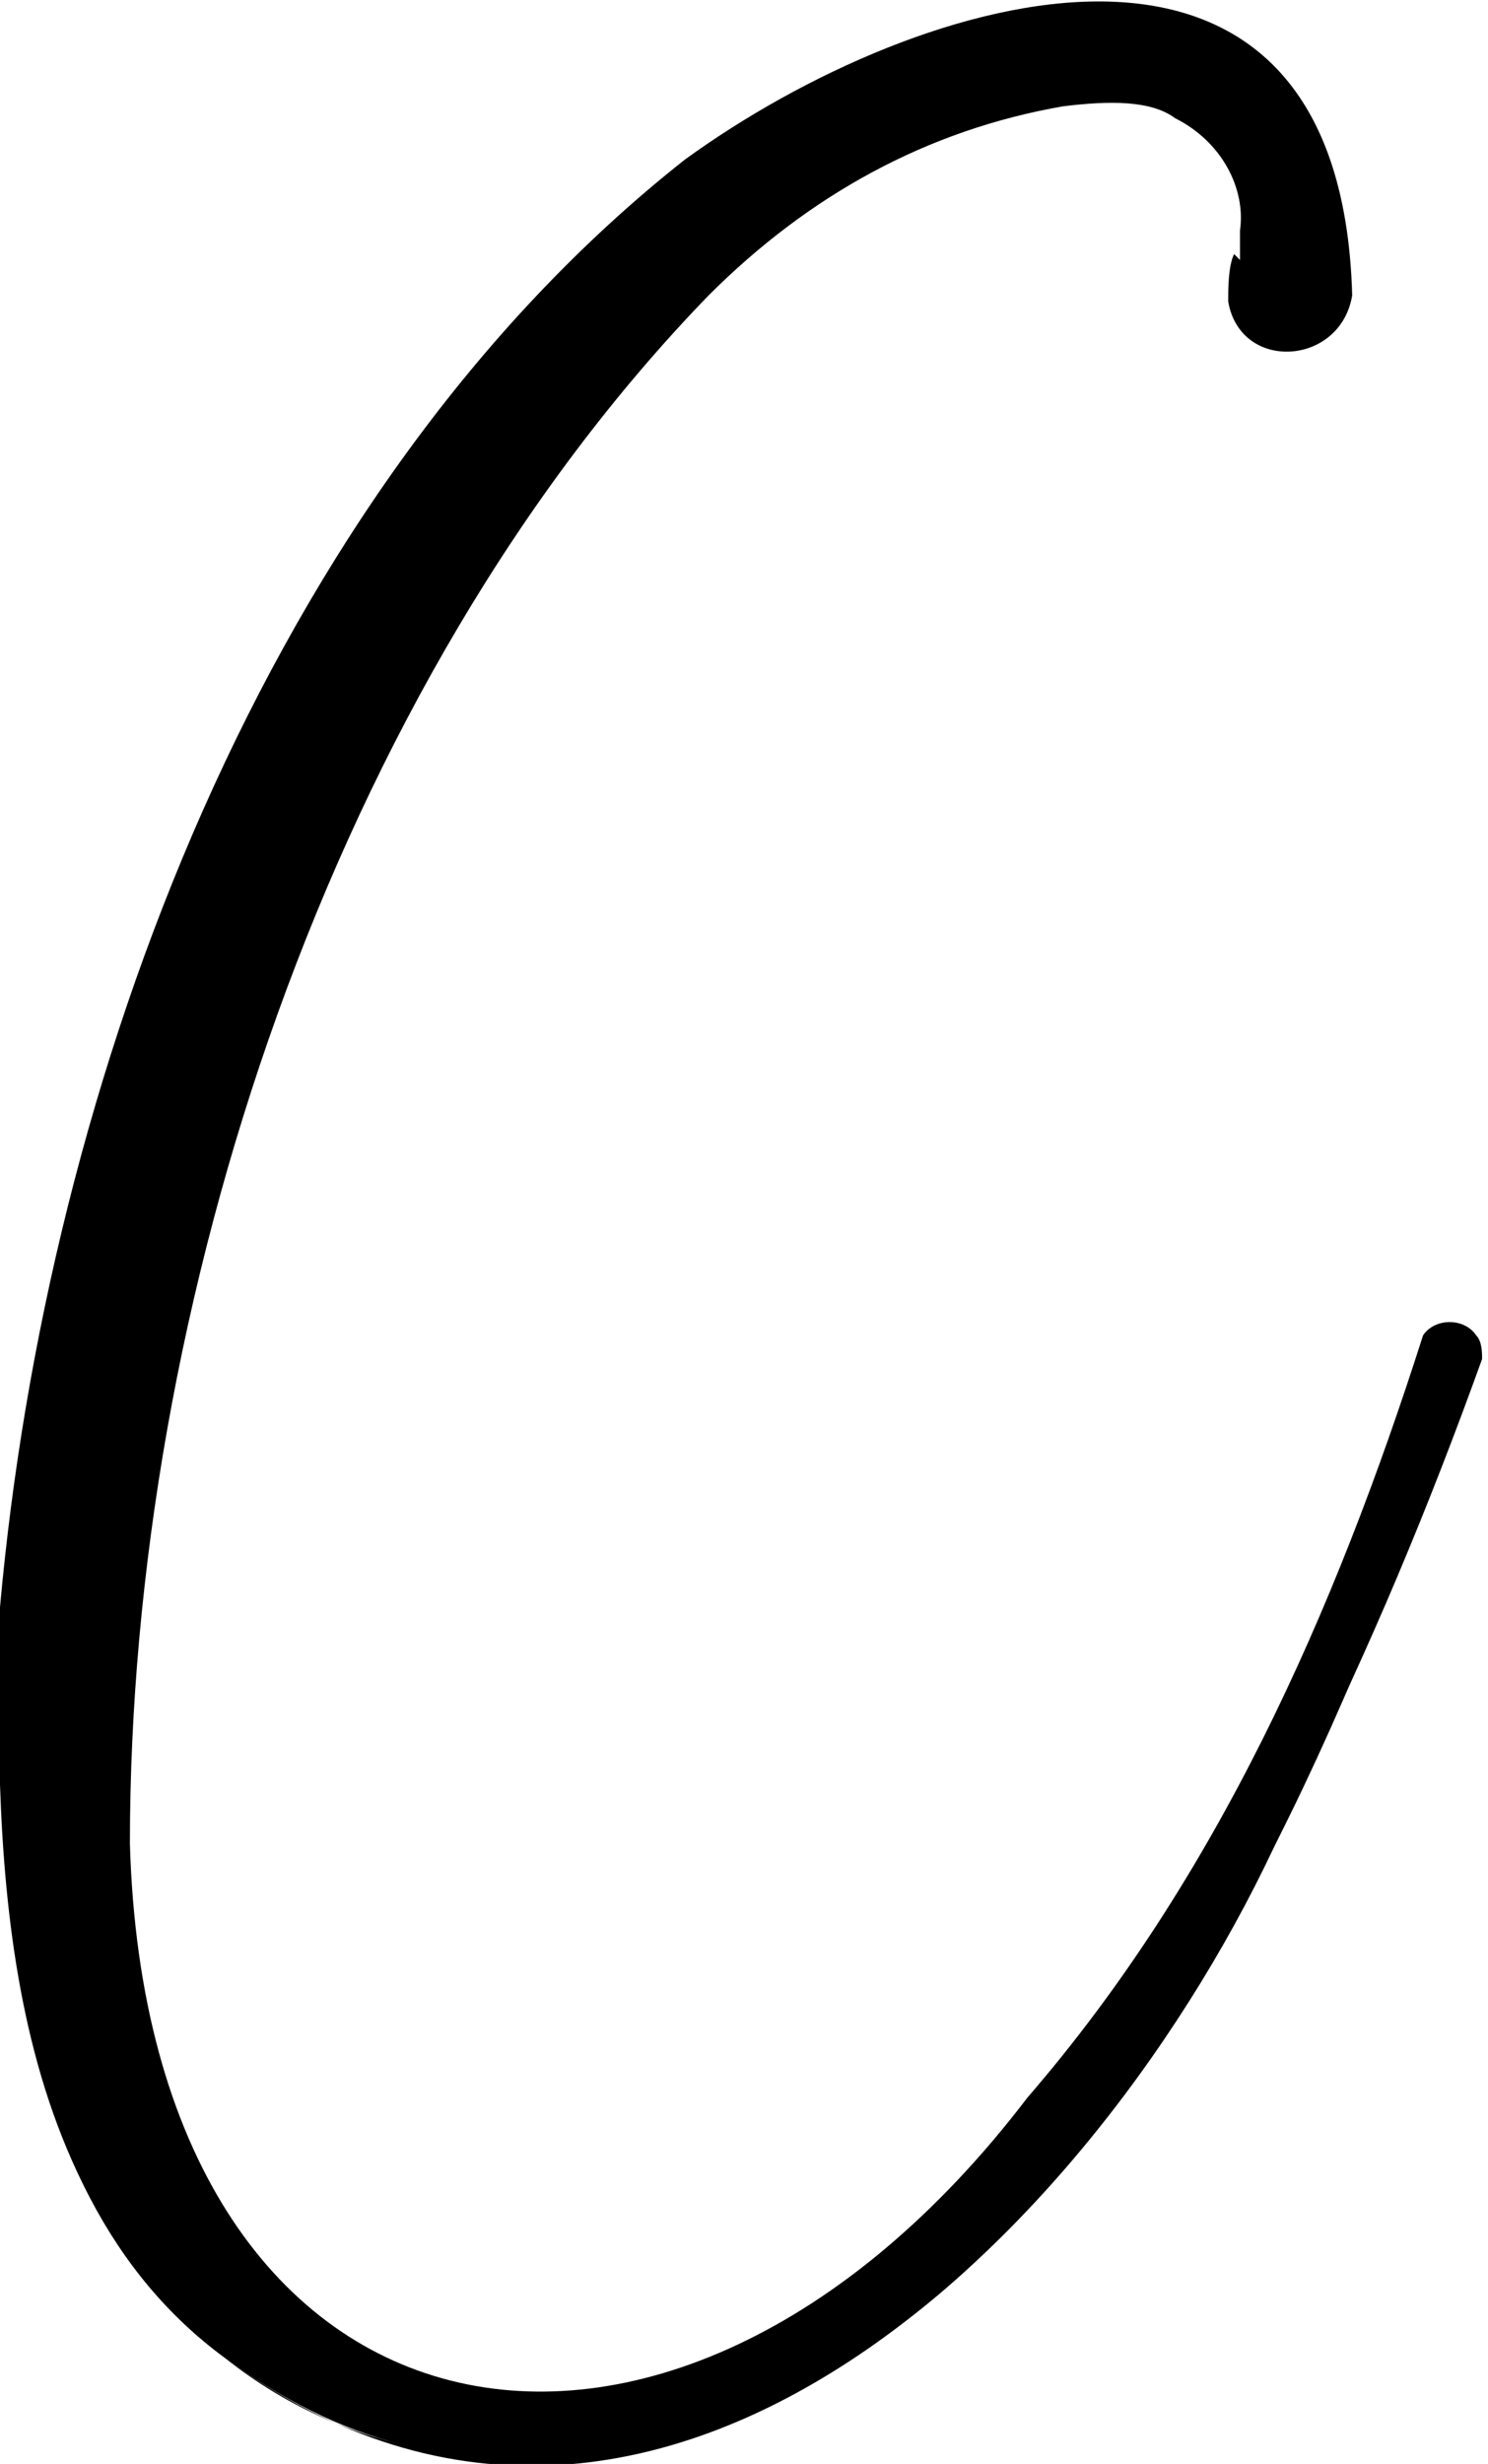 <?xml version="1.0" encoding="utf-8"?>
<!-- Generator: Adobe Illustrator 28.1.0, SVG Export Plug-In . SVG Version: 6.00 Build 0)  -->
<svg version="1.1" id="Layer_1" xmlns="http://www.w3.org/2000/svg" xmlns:xlink="http://www.w3.org/1999/xlink" x="0px" y="0px"
	 viewBox="0 0 25.2 41.7" style="enable-background:new 0 0 25.2 41.7;" xml:space="preserve">
<g>
	<g>
		<path d="M3.8,39.9c-1.9-1.4-3-3.6-3.5-6.6c-0.6-4.2-0.3-8.7,1.1-13.6C2.8,14.9,5,10.7,7.8,6.9c2.8-3.7,6.2-5.8,10-6.3
			c1.1-0.2,1.9-0.1,2.6,0.3c0.6,0.4,1.1,0.8,1.4,1.4s0.5,1.1,0.6,1.7l0.1,0.9c-0.1,0.3-0.2,0.5-0.4,0.5c-0.3,0-0.4-0.1-0.5-0.4
			c0-0.2,0-0.3,0.1-0.5c0-0.1,0-0.2,0-0.4c0-0.2,0-0.4,0-0.7c-0.1-0.9-0.6-1.5-1.4-2C19.7,1.1,19,1,17.9,1.1C15.8,1.5,13.8,2.4,12,4
			s-3.4,3.6-4.8,6c-1.4,2.4-2.6,5-3.5,7.7s-1.5,5.5-1.9,8.2c-0.4,2.7-0.4,5.1-0.1,7.2c0.4,2.7,1.4,4.7,2.9,6.2
			c1.5,1.5,3.3,2,5.3,1.7c2.4-0.4,4.5-1.5,6.4-3.4c3.2-3.4,5.6-7.5,7.2-12.2l0.9-2.7c0-0.1,0.1-0.1,0.2-0.1c0.2,0,0.3,0.1,0.4,0.3
			c-1.2,3.5-2.4,6.4-3.6,8.7c-1.2,2.3-2.8,4.5-4.6,6.4c-1.9,1.9-4.1,3.1-6.7,3.5C7.8,41.9,5.7,41.3,3.8,39.9z"/>
		<g>
			<path d="M3.8,39.9C0,37-0.1,31.6,0,27.2C0.8,18.3,4.5,8.3,11.6,2.7c4-2.9,11.1-5,11.3,2.3c-0.2,1.2-1.9,1.3-2.1,0.1
				c0-0.2,0-0.6,0.1-0.8L21,4.4C21,4.2,21,4,21,3.9c0.1-0.7-0.3-1.5-1.1-1.9c-0.4-0.3-1.1-0.3-1.9-0.2c-2.3,0.4-4.3,1.5-6,3.2
				c-6.4,6.6-9.8,17.1-9.8,26.2c0.3,10.5,9.1,12.3,15.2,4.3c3.2-3.7,5.2-8.2,6.7-12.9c0.2-0.3,0.7-0.3,0.9,0
				c0.1,0.1,0.1,0.3,0.1,0.4c-0.9,2.5-1.9,4.9-3.1,7.3C19.2,37.1,11.4,45.5,3.8,39.9L3.8,39.9z M3.8,39.9c4.4,3.5,10.7,1.1,13.9-3
				c3.5-3.8,5.5-9.6,7-13.9c0-0.1,0,0,0,0c0,0-0.1,0-0.1,0l0-0.1c-1,3.1-2,6.2-3.7,9.1c-1.7,2.8-3.6,5.7-6.2,7.7
				C7.2,44.8,1,39.4,0.8,31.3C0.7,21.4,4,11,11,3.9c2.2-2.1,6.6-4.7,9.6-3c0.6,0.3,1.6,1.5,1.6,2.5c0,0.6,0,1-0.2,1.5l0,0
				c0,0.1,0,0,0,0c-0.1-0.1-0.2,0-0.1,0c-0.1,0-0.1,0.1-0.1,0.1c0,0,0-0.1,0.1-0.1l0,0.2c0-1-0.2-2.1-0.9-2.9c-2-2.3-6.8,0-8.9,1.4
				C4.8,8.8,1,18.3,0.2,27.2C0,31.6,0,37,3.8,39.9L3.8,39.9z"/>
		</g>
	</g>
</g>
</svg>
